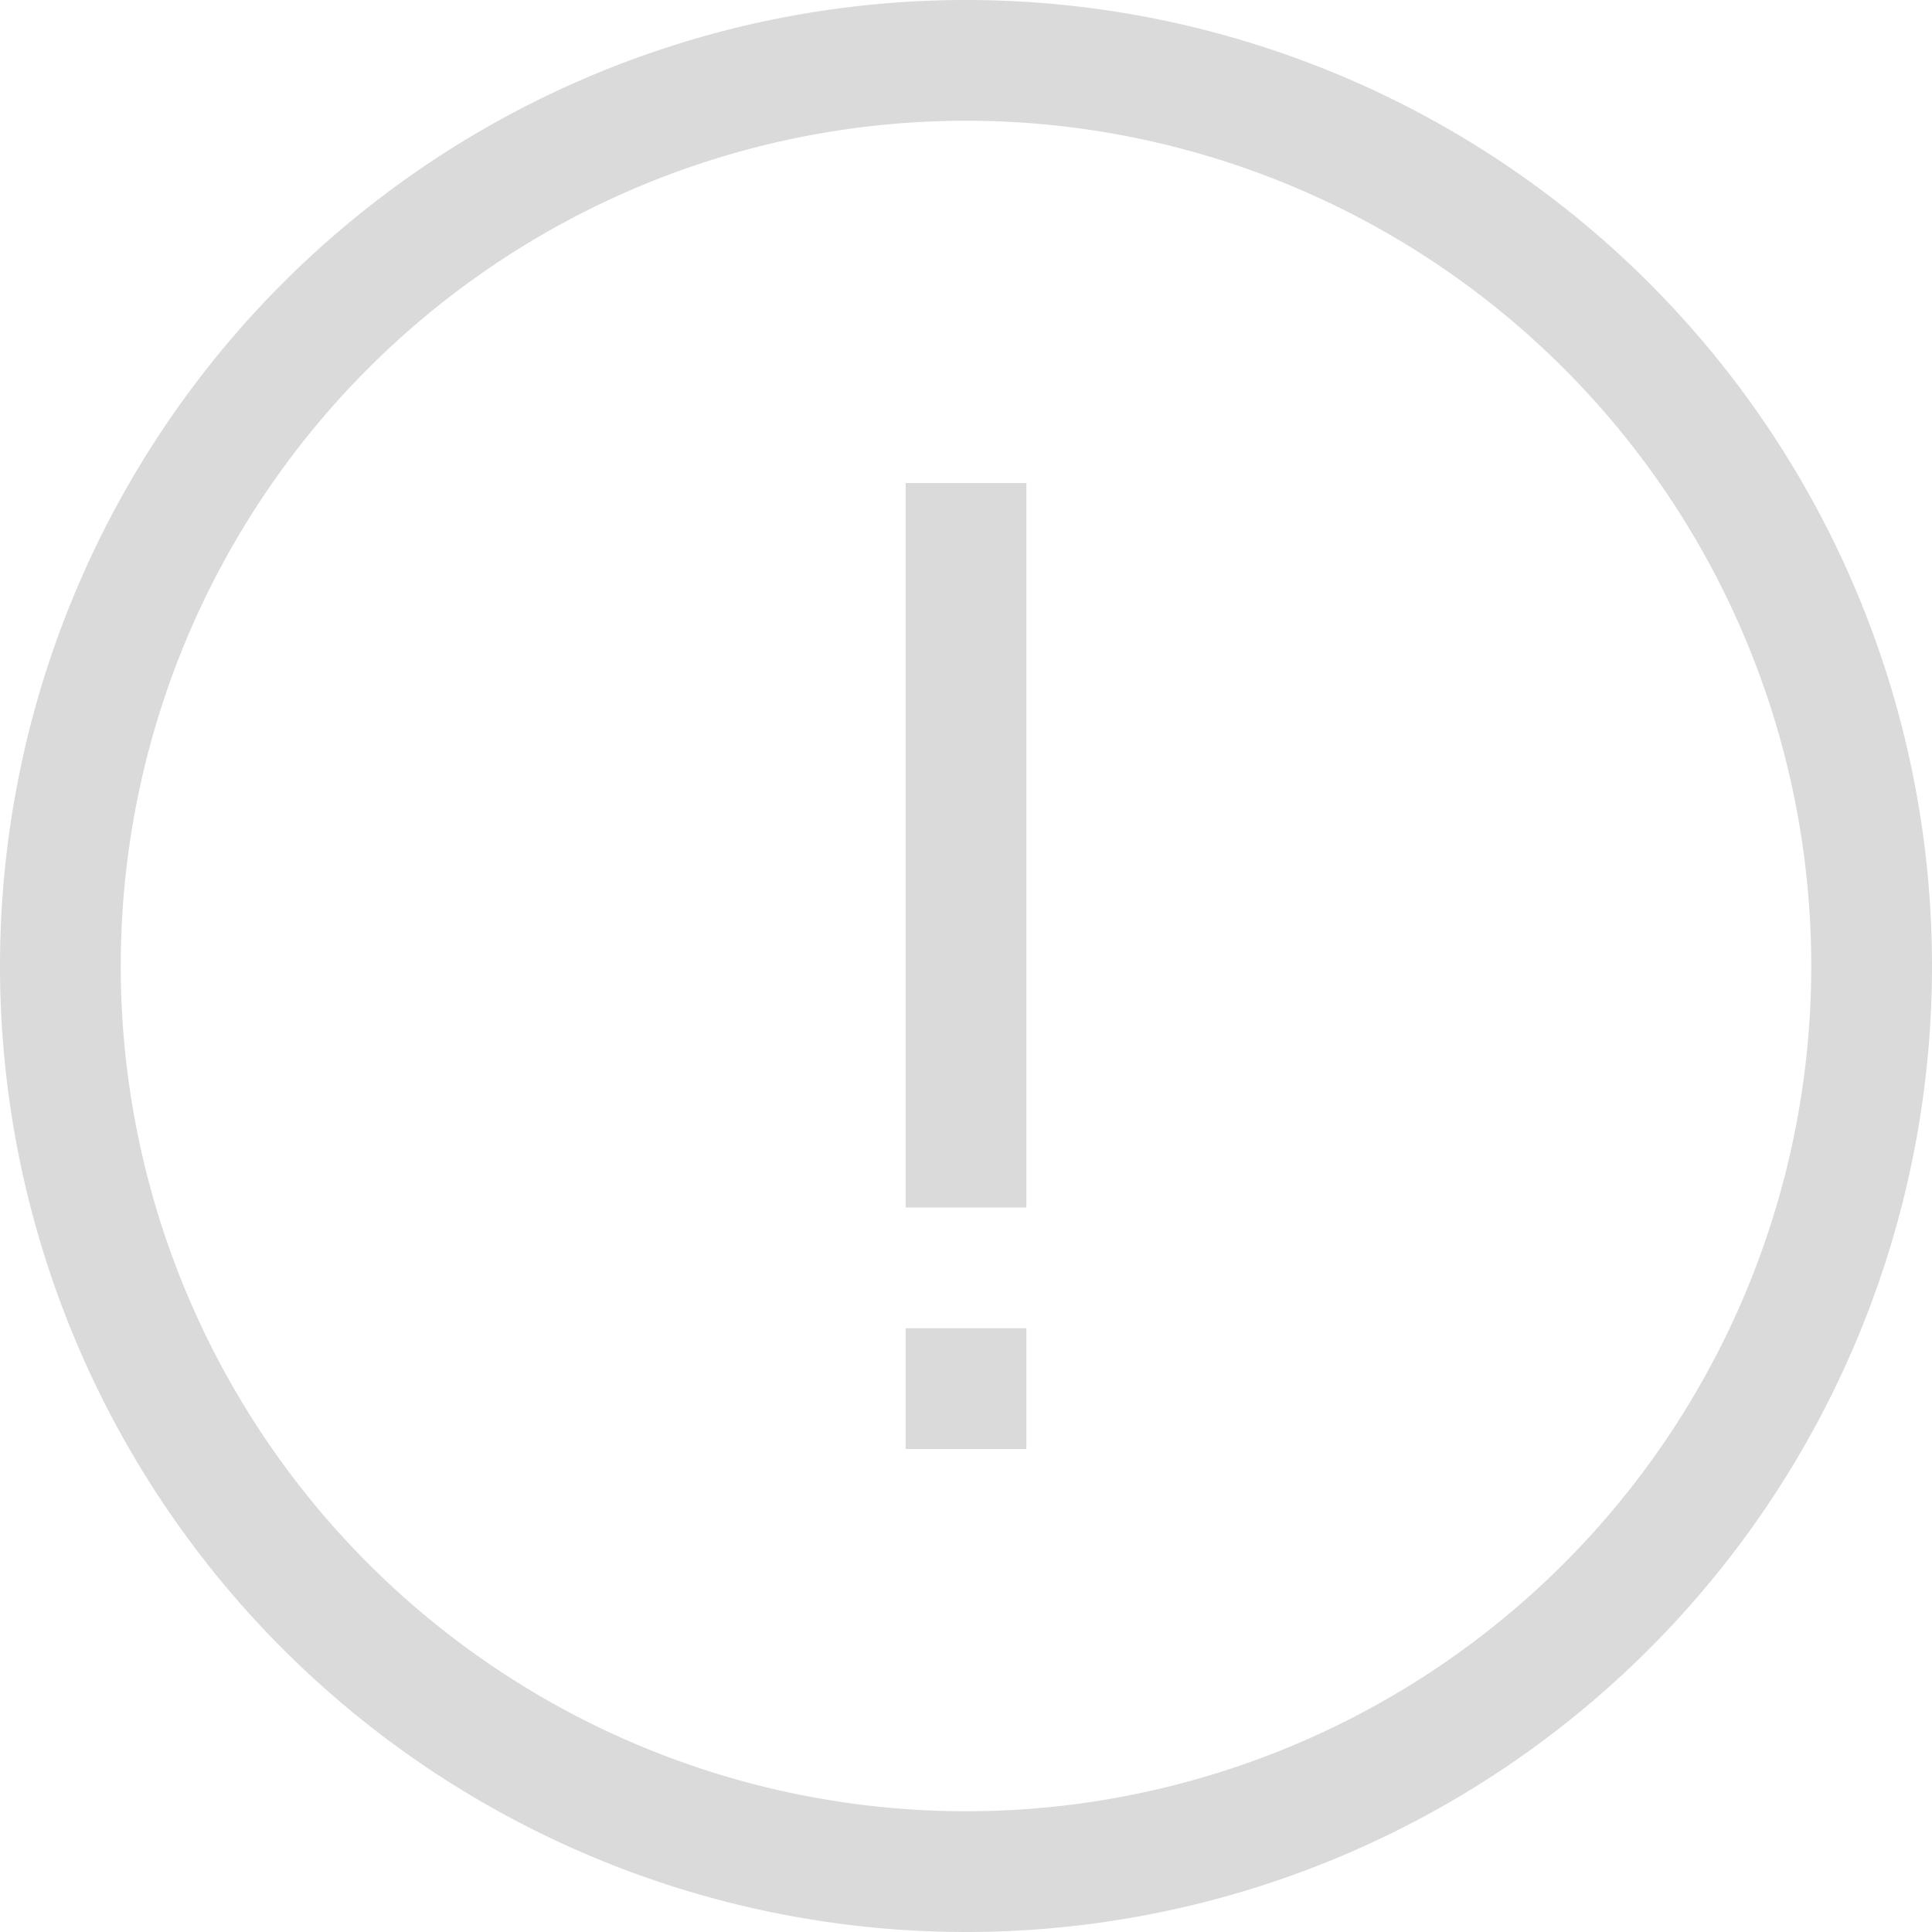 <svg width="16px" height="16px" version="1.1" viewBox="0 0 16 16" xmlns="http://www.w3.org/2000/svg">
 <path d="m8 0a8 8 0 0 0-8 8 8 8 0 0 0 8 8 8 8 0 0 0 8-8 8 8 0 0 0-8-8zm0 1a7 7 0 0 1 7 7 7 7 0 0 1-7 7 7 7 0 0 1-7-7 7 7 0 0 1 7-7z" fill="#dadada"/>
 <rect transform="scale(1,-1)" x="7.5" y="-10" width="1" height="6" fill="#dadada" stroke-width=".775"/>
 <rect transform="scale(1,-1)" x="7.5" y="-12" width="1" height="1" fill="#dadada" stroke-width=".5"/>
</svg>
